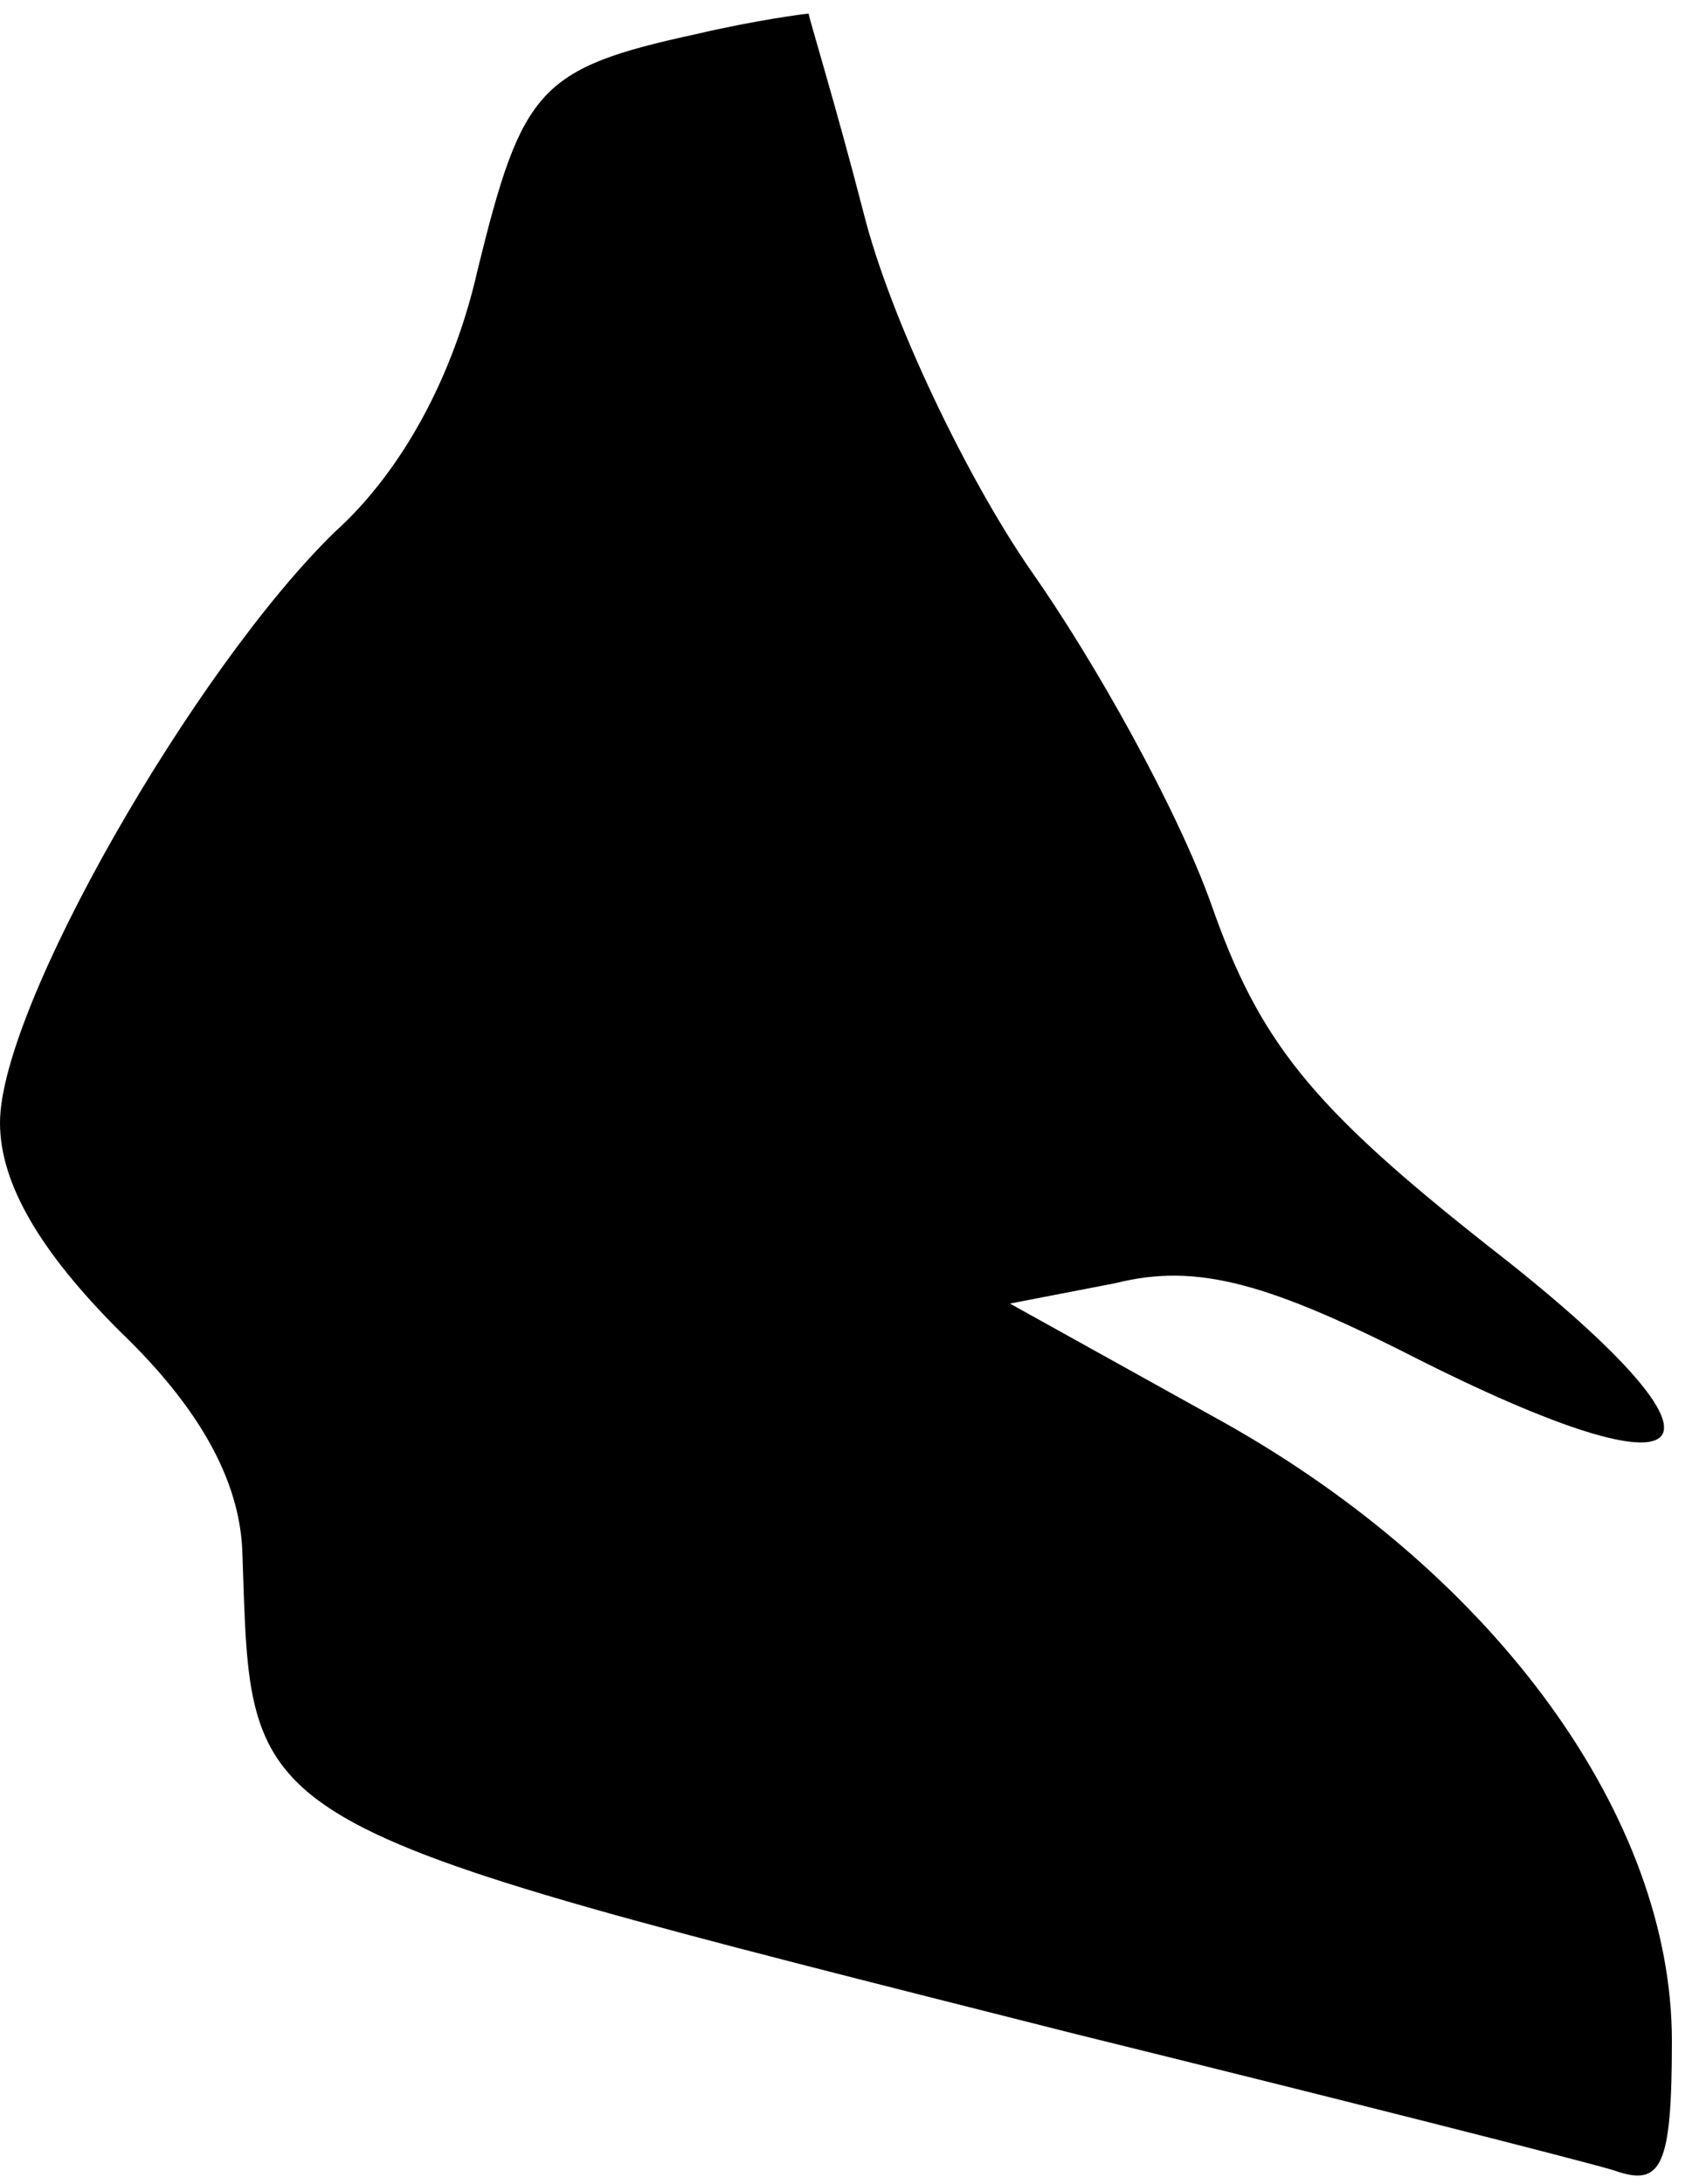 <?xml version="1.0" standalone="no"?>
<!DOCTYPE svg PUBLIC "-//W3C//DTD SVG 20010904//EN"
 "http://www.w3.org/TR/2001/REC-SVG-20010904/DTD/svg10.dtd">
<svg version="1.0" xmlns="http://www.w3.org/2000/svg"
 width="50pt" height="64pt" viewBox="0 0 50 64"
 preserveAspectRatio="xMidYMid meet">
<g transform="translate(0,64) scale(0.1,-0.1)"
fill="#000000" stroke="none">
<path fill="#000000" stroke="none" d="M204 630 c-46 -10 -51 -16 -64 -69 -7
-31 -22 -59 -42 -77 -41 -40 -98 -139 -98 -173 0 -18 12 -38 35 -61 24 -23 35
-44 36 -64 3 -83 -5 -79 244 -142 77 -19 148 -37 158 -40 14 -5 17 1 17 38 0
65 -51 136 -131 181 l-63 35 31 6 c24 6 45 0 90 -23 86 -43 95 -25 19 34 -52
41 -67 60 -81 100 -10 28 -34 71 -53 98 -18 26 -41 73 -49 105 -8 31 -16 57
-16 58 -1 0 -16 -2 -33 -6z"/>
</g>
</svg>
